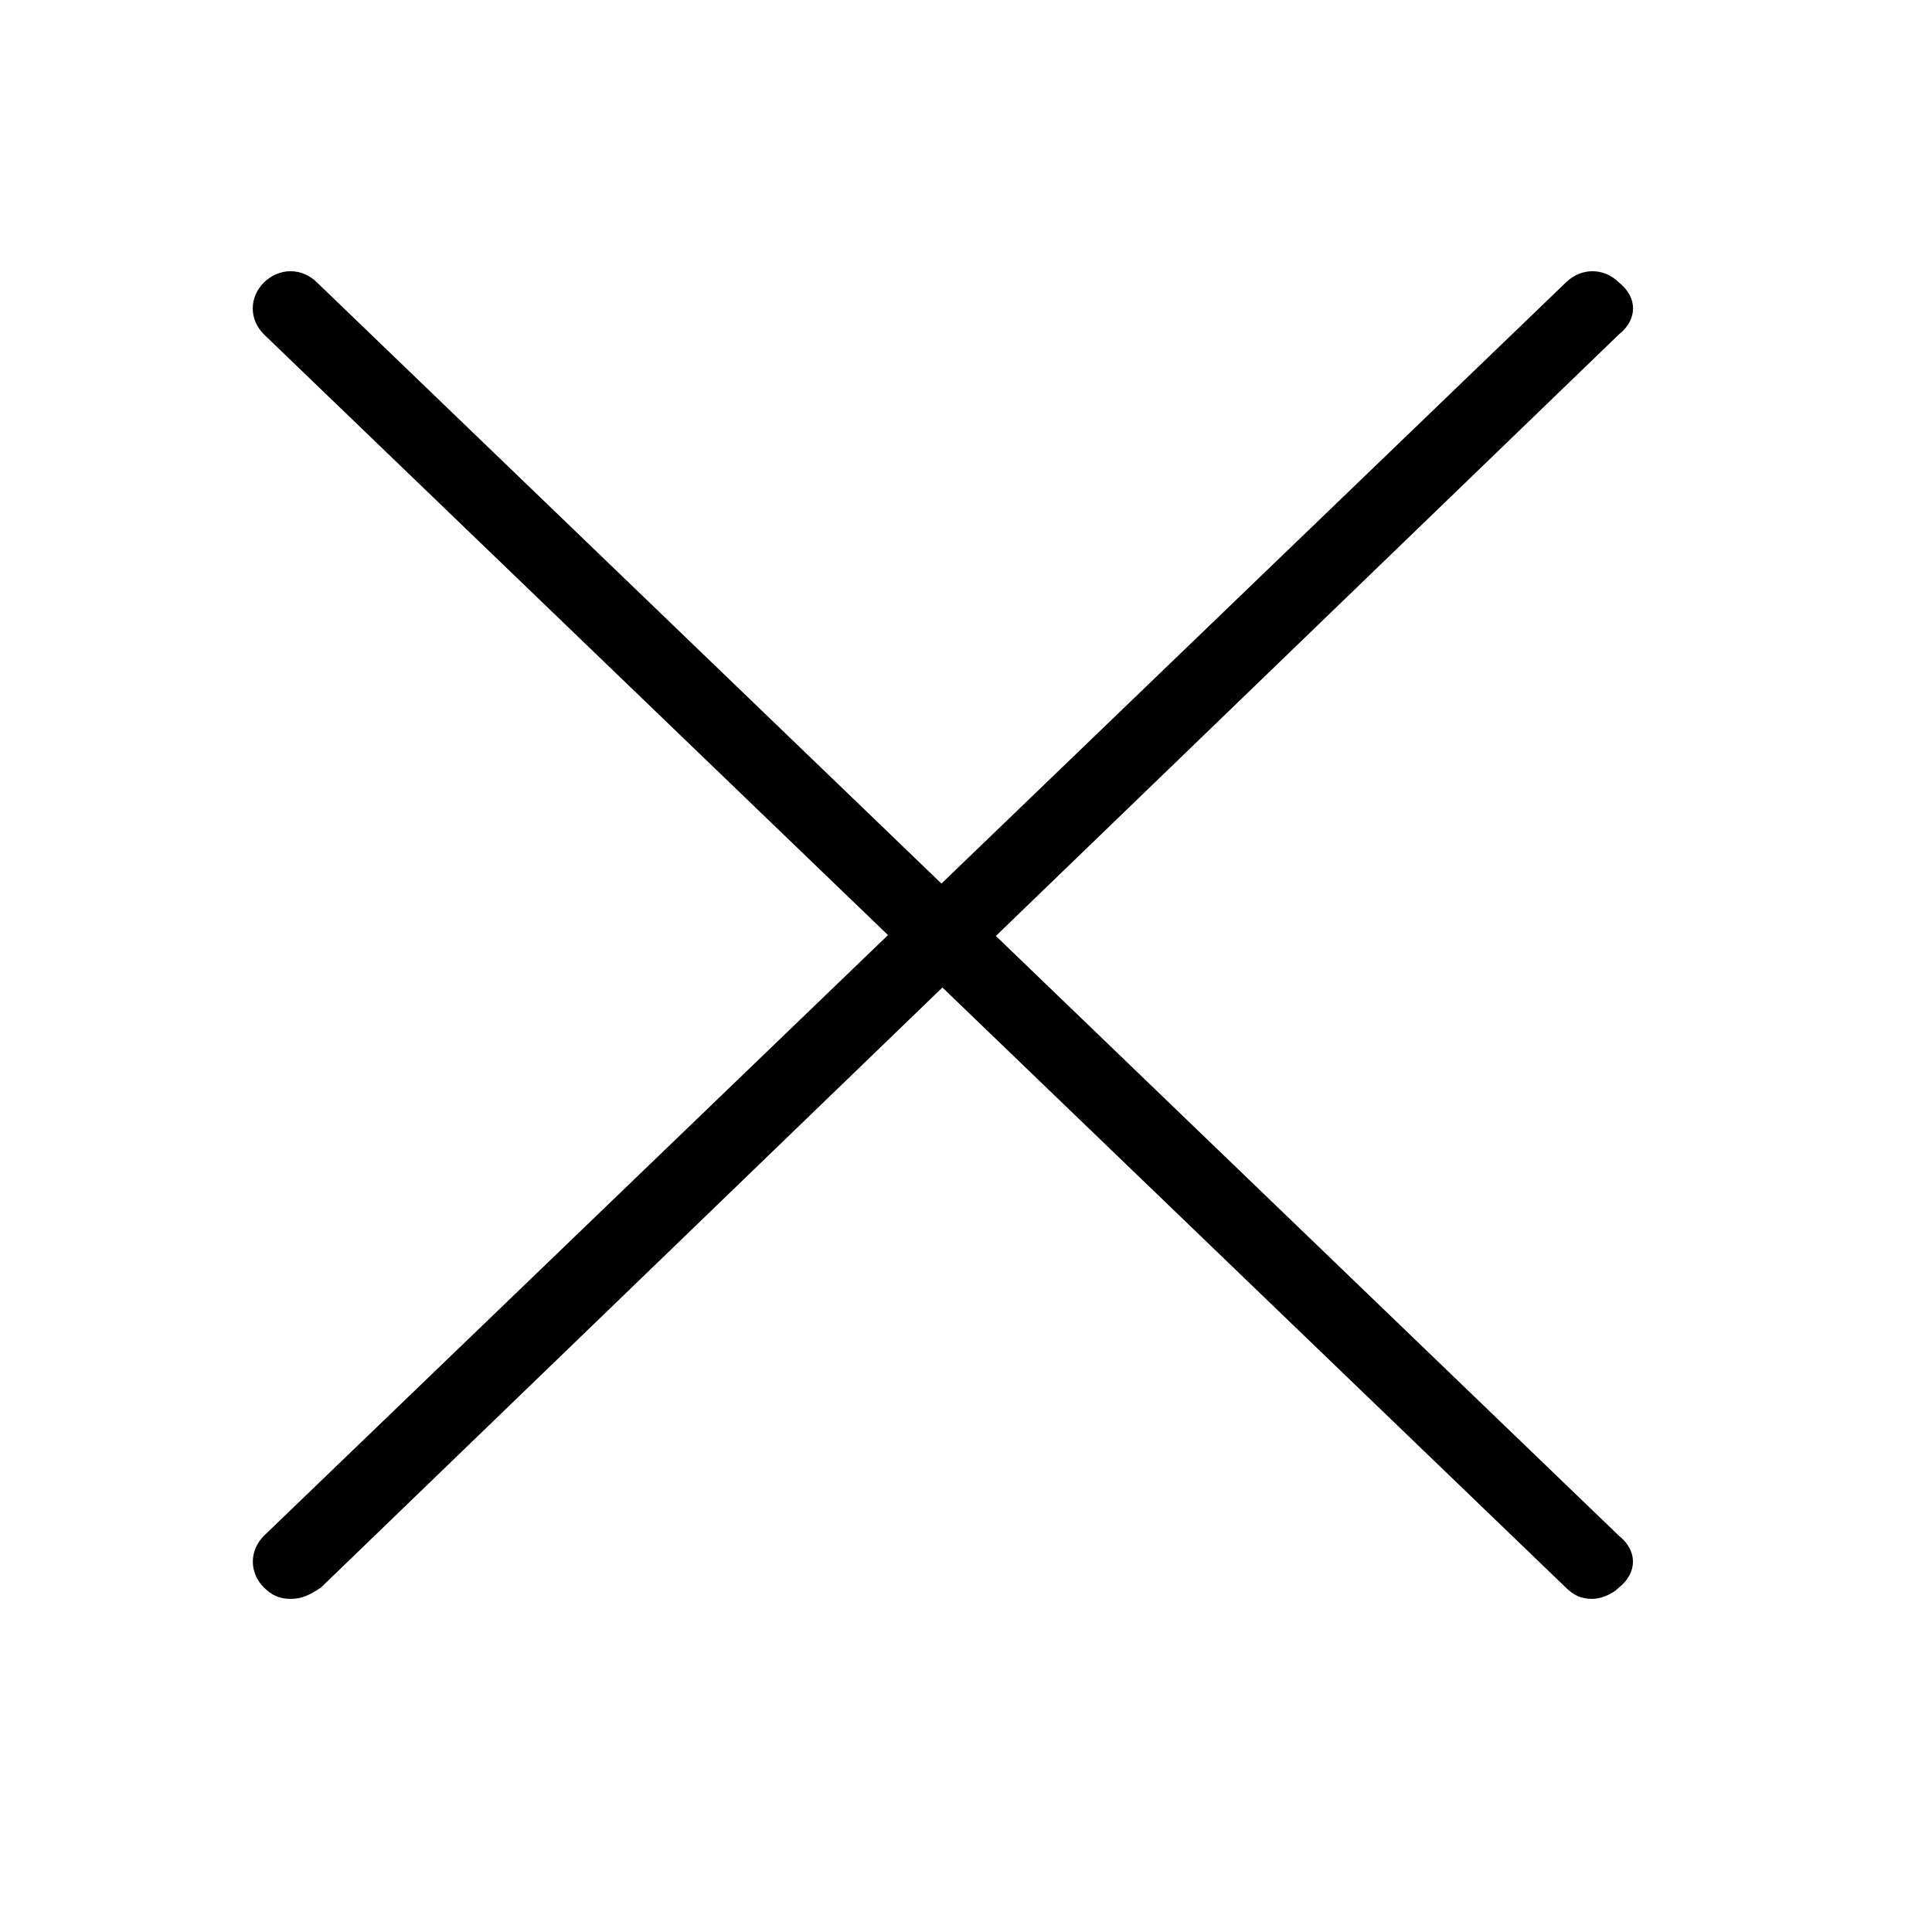 <?xml version="1.0" encoding="UTF-8"?>
<svg width="24px" height="24px" viewBox="0 0 24 24" version="1.1" xmlns="http://www.w3.org/2000/svg" xmlns:xlink="http://www.w3.org/1999/xlink">
    <!-- Generator: sketchtool 45.2 (43514) - http://www.bohemiancoding.com/sketch -->
    <title>close</title>
    <desc>Created with sketchtool.</desc>
    <defs></defs>
    <g id="Icons" stroke="none" stroke-width="1" fill-rule="evenodd">
        <g id="MC-icon-set" transform="translate(-96, -648)" fill="#000000">
            <g id="Actions" transform="translate(24, 648)">
                <g id="Close" transform="translate(72, 0)">
                    <path d="M11.031,11.616 L3.281,19.076 C3.094,19.261 3.094,19.538 3.281,19.723 C3.375,19.815 3.469,19.862 3.61,19.862 L3.61,19.862 C3.75,19.862 3.844,19.815 3.985,19.723 L11.707,12.267 L19.453,19.723 C19.547,19.815 19.64,19.862 19.78,19.862 C19.874,19.862 20.015,19.815 20.109,19.723 C20.344,19.538 20.344,19.261 20.109,19.076 L12.371,11.627 L20.11,4.155 C20.345,3.97 20.345,3.693 20.11,3.508 C19.922,3.323 19.641,3.323 19.453,3.508 L11.695,10.976 L3.937,3.508 C3.749,3.323 3.468,3.323 3.28,3.508 C3.093,3.693 3.093,3.97 3.28,4.155 L11.031,11.616 Z" id="shape"></path>
                </g>
            </g>
        </g>
    </g>
</svg>